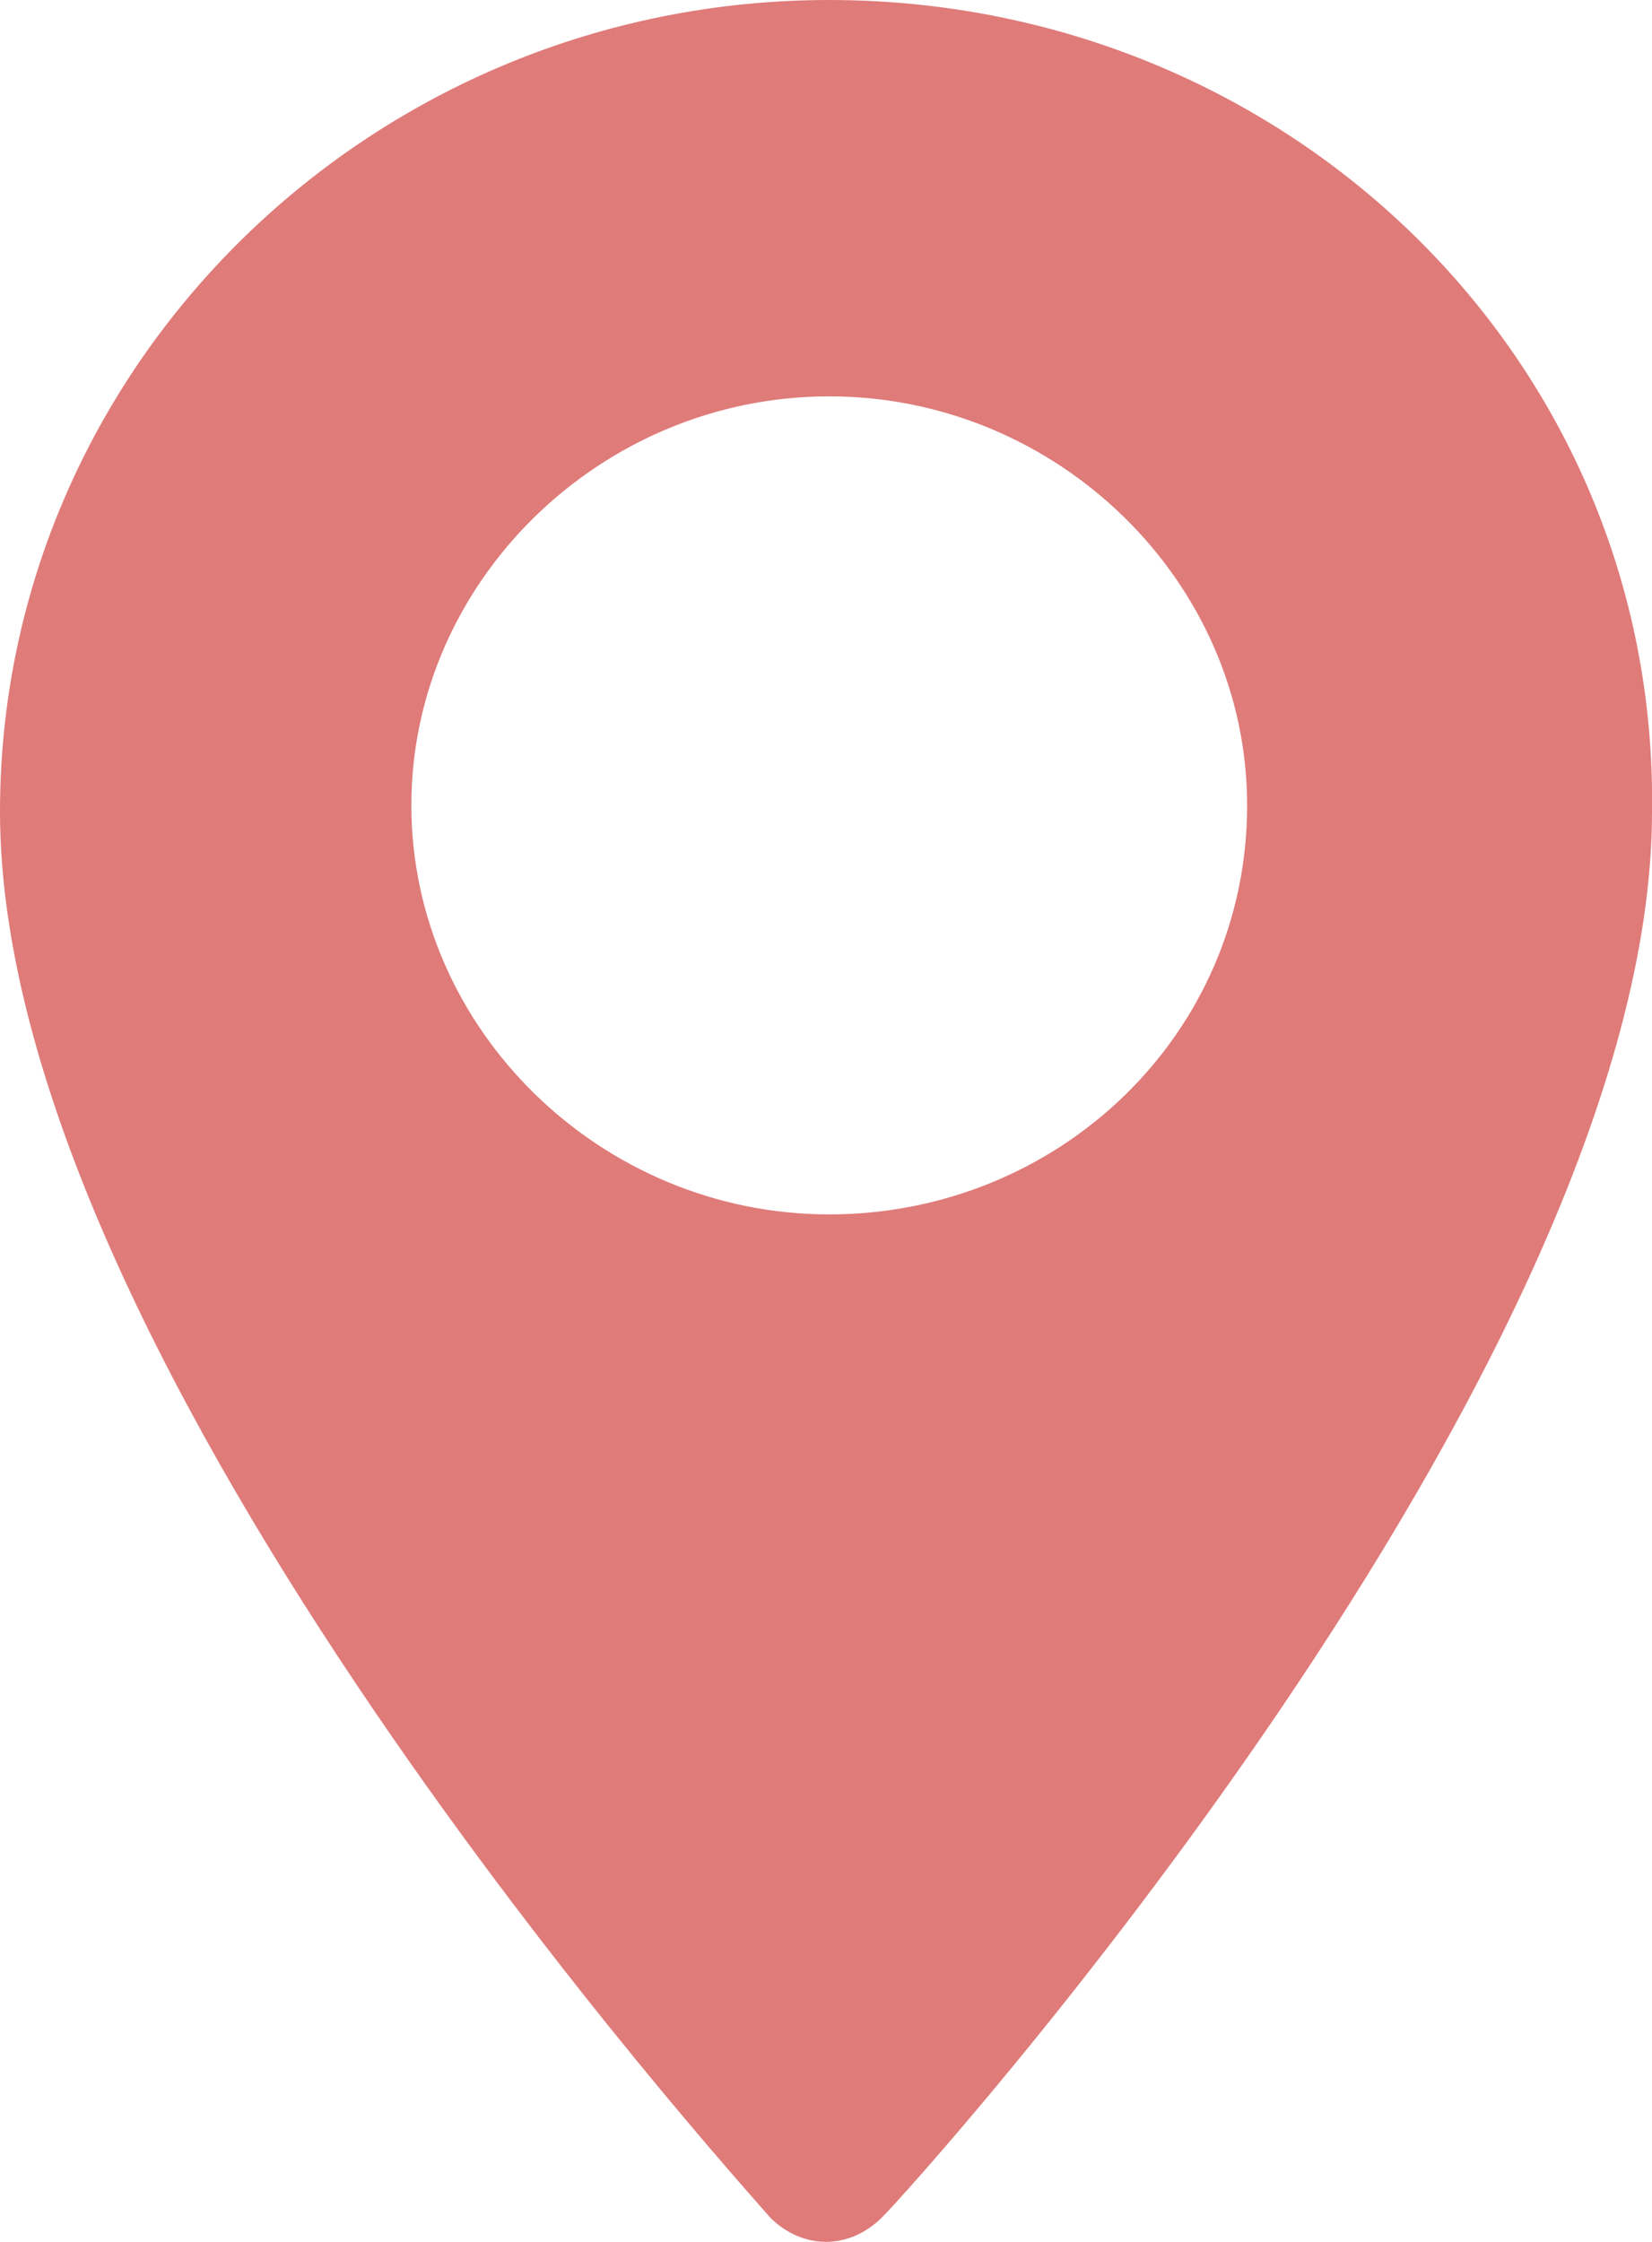 <svg width="14" height="19" viewBox="0 0 14 19" fill="none" xmlns="http://www.w3.org/2000/svg">
    <path d="M7.027 0C3.154 0 0 3.088 0 6.88c0 4.712 6.253 11.592 6.53 11.917.276.27.663.27.94 0C7.747 18.526 14 11.592 14 6.88 14.054 3.034 10.9 0 7.026 0zm0 10.292c-1.936 0-3.541-1.57-3.541-3.467 0-1.896 1.605-3.466 3.541-3.466 1.937 0 3.542 1.57 3.542 3.466 0 1.95-1.605 3.467-3.542 3.467z" fill="#df7b79"/>
</svg>
